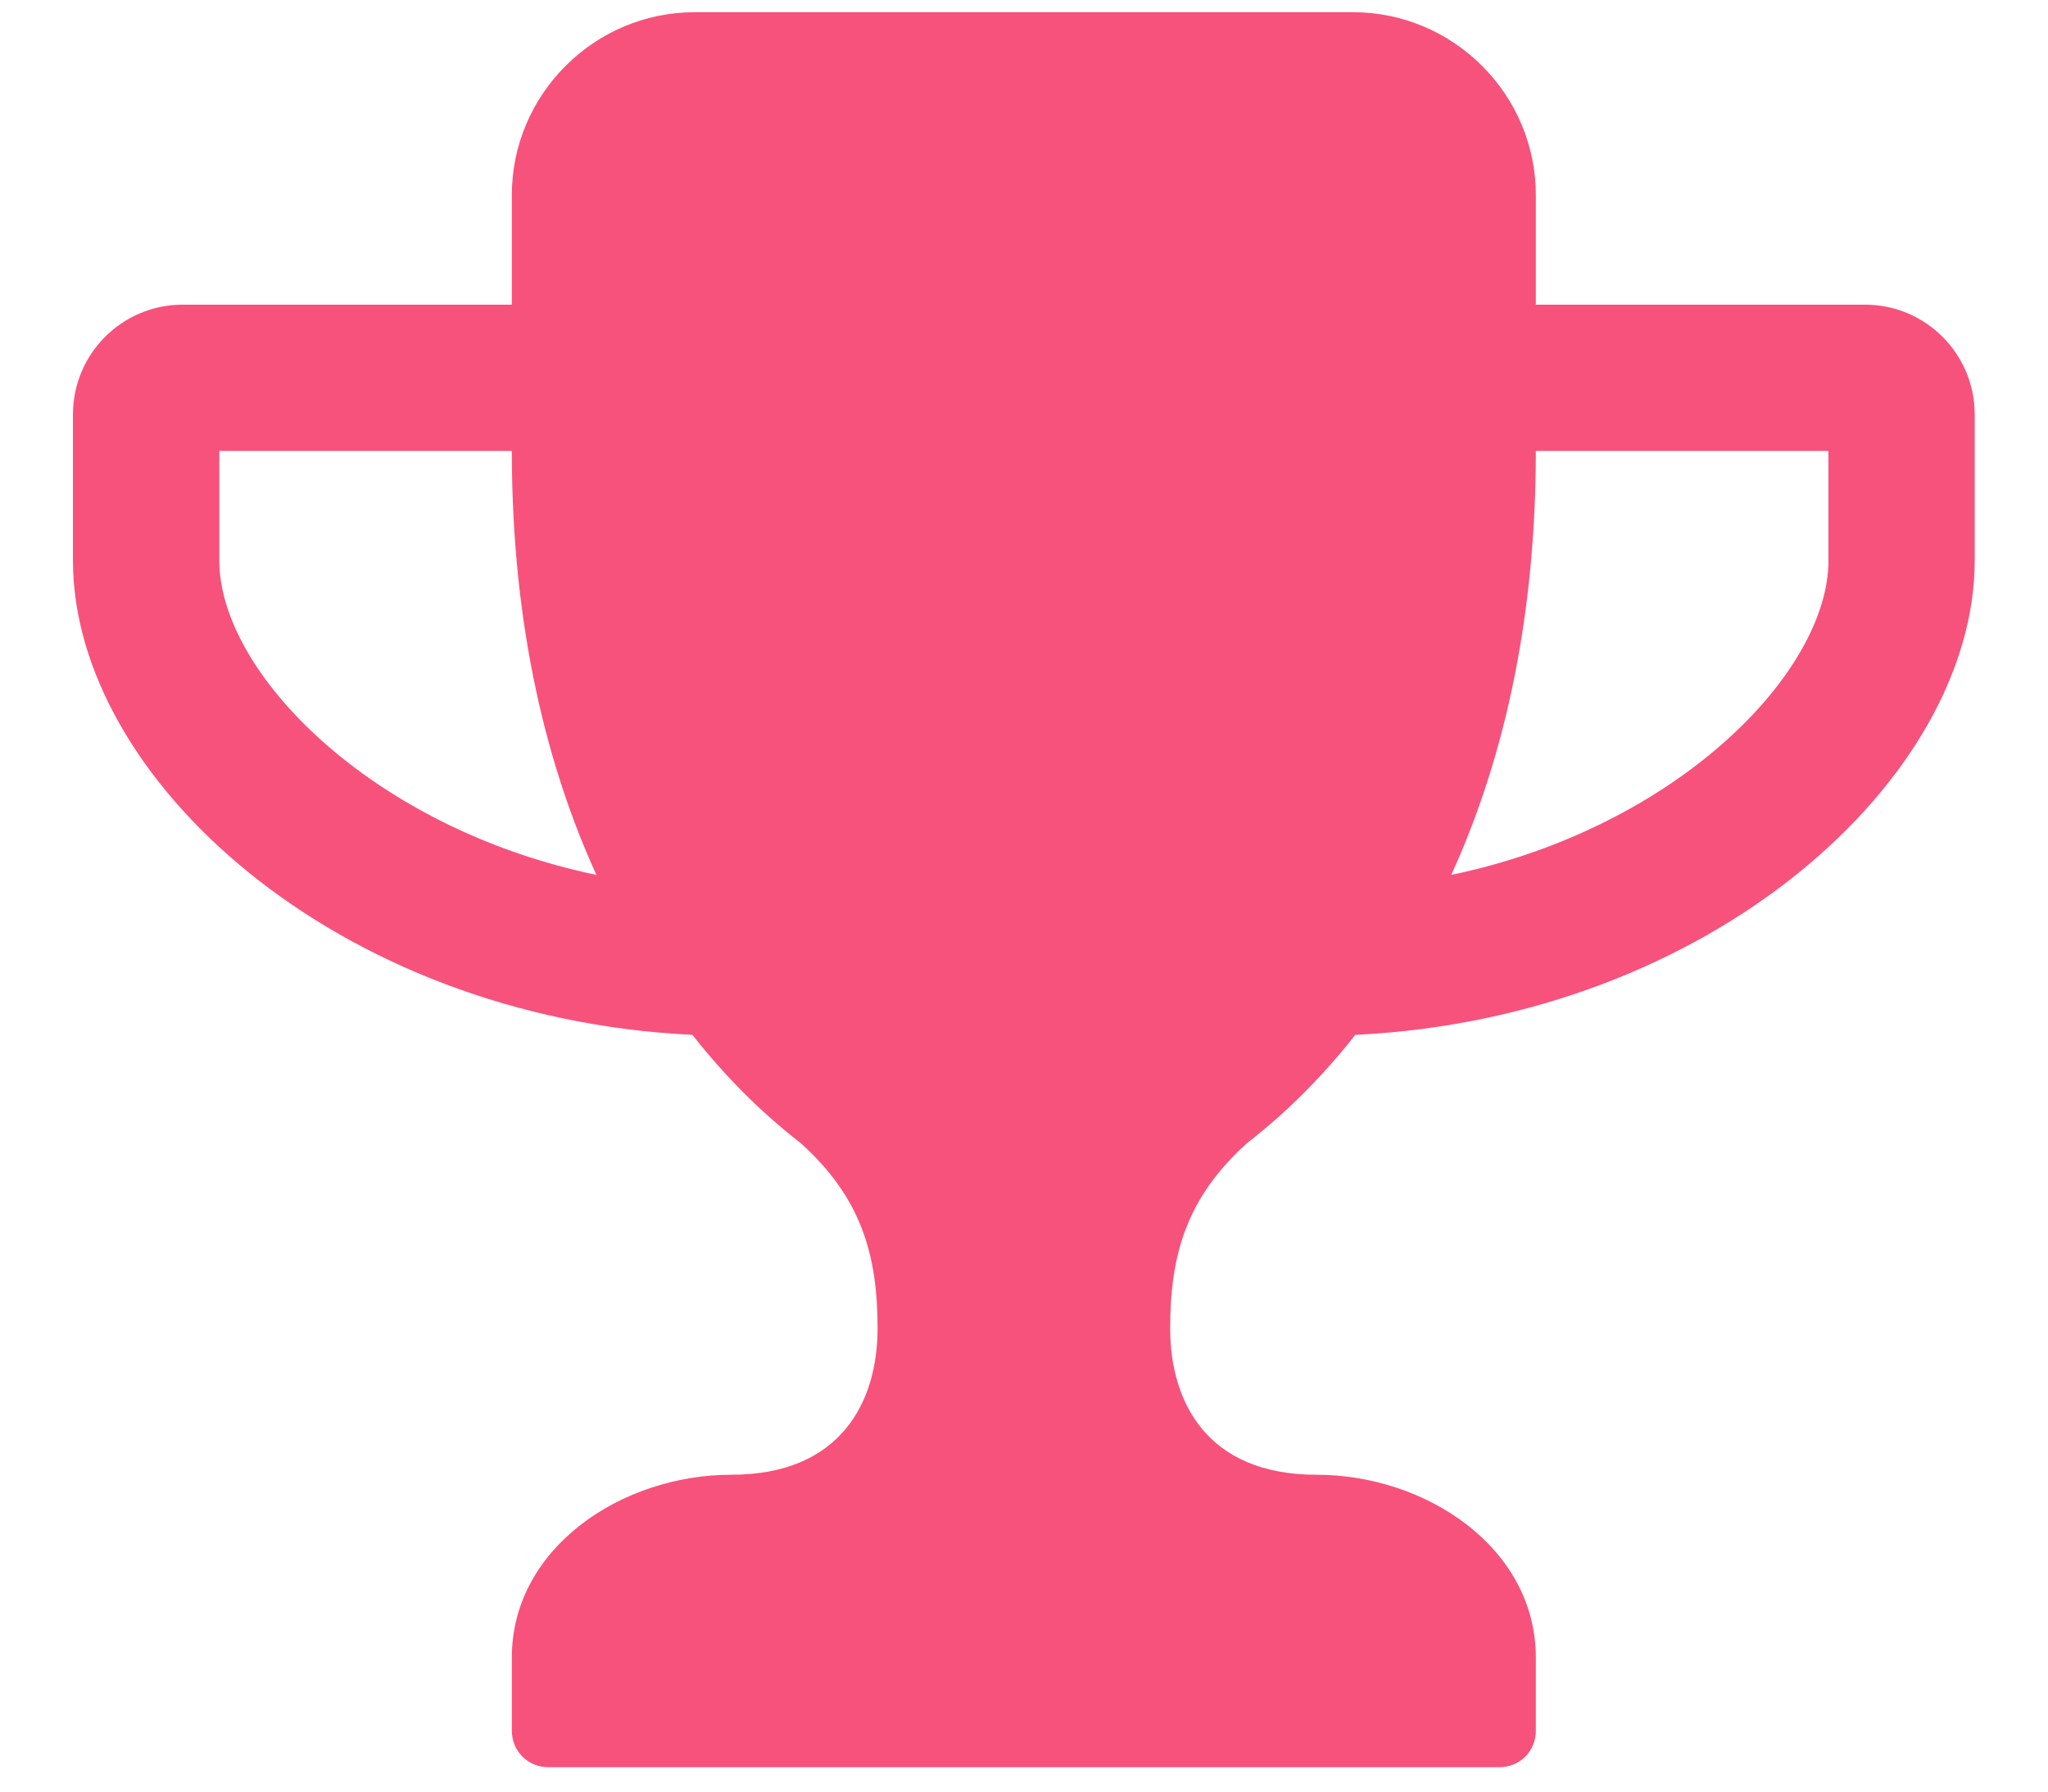 <svg width="24" height="21" viewBox="0 0 24 21" fill="none" xmlns="http://www.w3.org/2000/svg">
<path d="M6.989 10.255C4.351 9.705 2.57 7.884 2.57 6.571V5.286H5.998C5.998 7.388 6.427 9.022 6.989 10.255ZM21.427 6.571C21.427 7.884 19.646 9.705 17.007 10.255C17.57 9.022 17.998 7.388 17.998 5.286H21.427V6.571ZM23.141 4.857C23.141 4.147 22.565 3.571 21.855 3.571H17.998V2.286C17.998 1.107 17.034 0.143 15.855 0.143H8.141C6.963 0.143 5.998 1.107 5.998 2.286V3.571H2.141C1.431 3.571 0.855 4.147 0.855 4.857V6.571C0.855 9.116 3.936 11.929 8.114 12.13C8.65 12.812 9.146 13.214 9.387 13.402C10.097 14.045 10.284 14.714 10.284 15.571C10.284 16.429 9.855 17.286 8.57 17.286C7.284 17.286 5.998 18.143 5.998 19.429V20.286C5.998 20.527 6.186 20.714 6.427 20.714H17.57C17.811 20.714 17.998 20.527 17.998 20.286V19.429C17.998 18.143 16.713 17.286 15.427 17.286C14.141 17.286 13.713 16.429 13.713 15.571C13.713 14.714 13.9 14.045 14.61 13.402C14.851 13.214 15.347 12.812 15.882 12.13C20.061 11.929 23.141 9.116 23.141 6.571V4.857Z" fill="#F7527C"/>
</svg>
